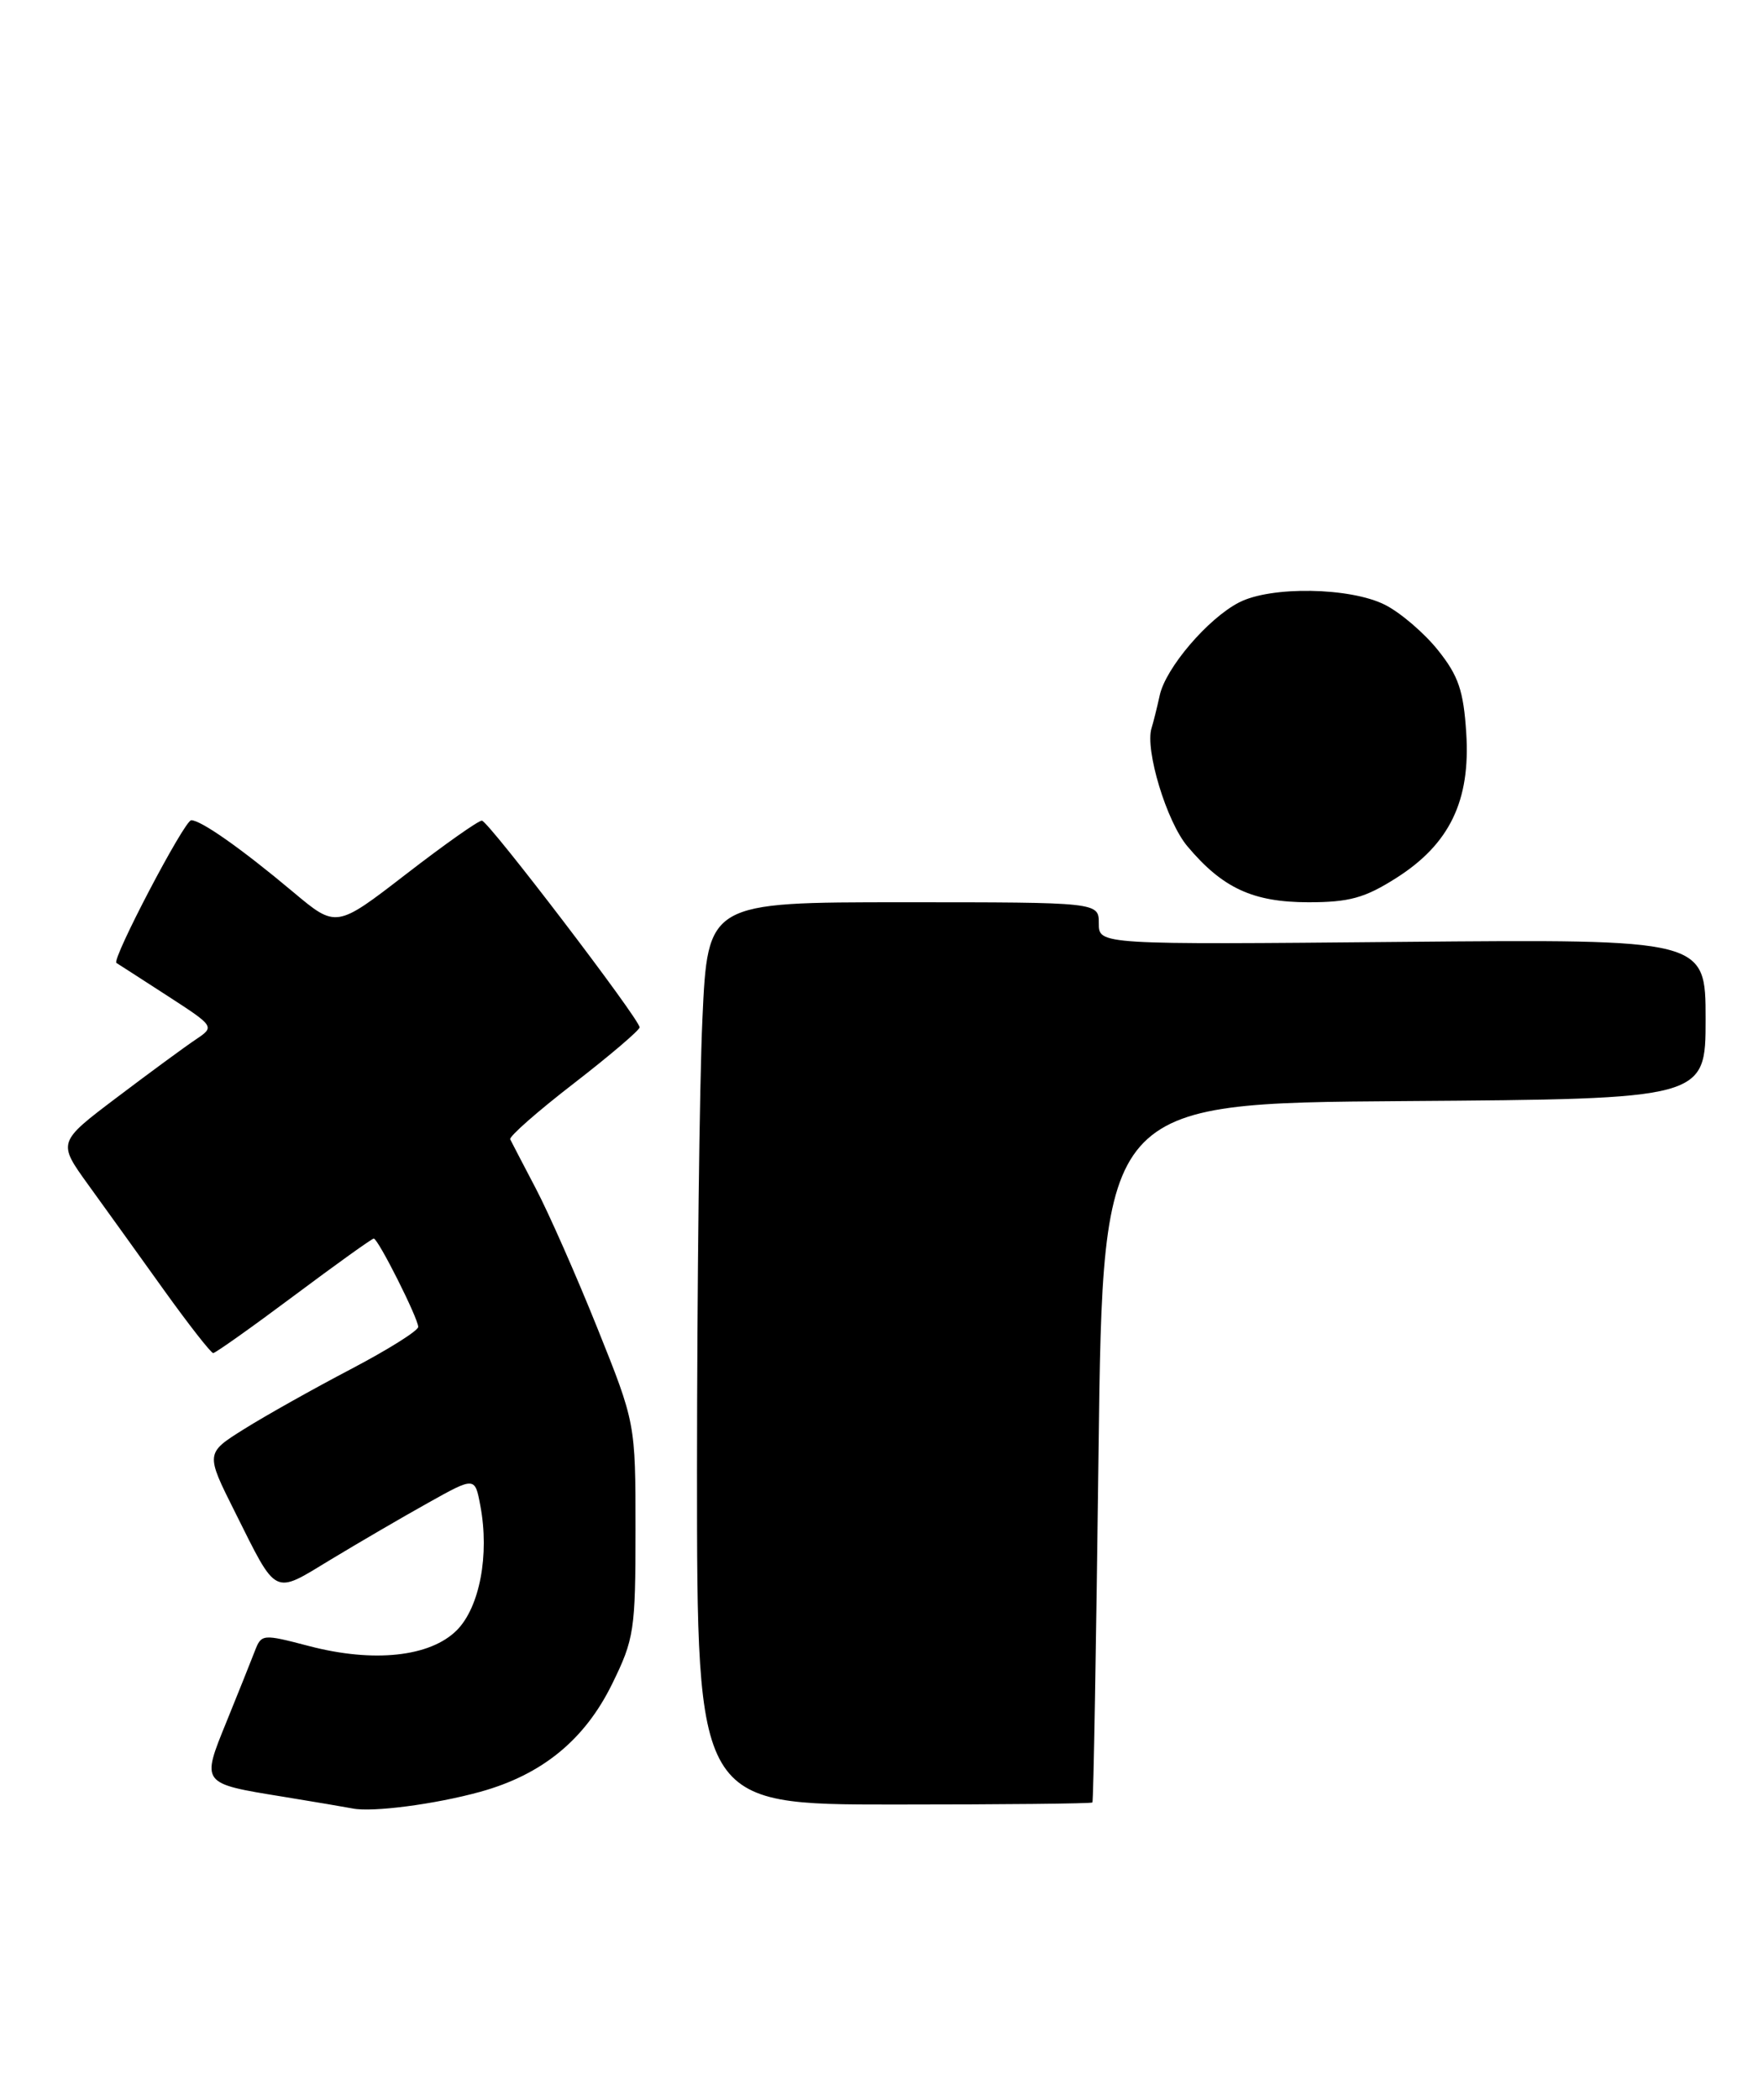 <?xml version="1.0" encoding="UTF-8" standalone="no"?>
<!DOCTYPE svg PUBLIC "-//W3C//DTD SVG 1.1//EN" "http://www.w3.org/Graphics/SVG/1.1/DTD/svg11.dtd" >
<svg xmlns="http://www.w3.org/2000/svg" xmlns:xlink="http://www.w3.org/1999/xlink" version="1.1" viewBox="0 0 215 256">
 <g >
 <path fill="currentColor"
d=" M 58.56 218.45 C 66.10 216.37 71.30 212.12 74.64 205.32 C 77.34 199.82 77.50 198.78 77.50 186.50 C 77.50 173.50 77.50 173.50 72.84 161.89 C 70.28 155.51 66.90 147.86 65.34 144.89 C 63.79 141.93 62.38 139.23 62.22 138.90 C 62.06 138.57 65.55 135.50 69.97 132.09 C 74.39 128.67 78.00 125.59 78.00 125.25 C 78.00 124.25 59.57 100.10 58.77 100.05 C 58.36 100.02 54.20 102.96 49.51 106.58 C 41.00 113.15 41.00 113.15 35.75 108.75 C 29.48 103.49 24.52 100.00 23.32 100.00 C 22.49 100.00 13.56 117.04 14.20 117.40 C 14.36 117.50 17.14 119.28 20.36 121.37 C 26.21 125.16 26.21 125.16 23.86 126.74 C 22.56 127.61 18.24 130.78 14.26 133.79 C 7.02 139.26 7.02 139.26 10.76 144.44 C 12.82 147.29 16.98 153.07 20.00 157.29 C 23.02 161.50 25.73 164.96 26.00 164.96 C 26.27 164.96 30.70 161.82 35.84 157.98 C 40.98 154.14 45.36 151.00 45.58 151.00 C 46.11 151.00 51.00 160.72 51.00 161.77 C 51.00 162.24 47.29 164.56 42.75 166.94 C 38.21 169.32 32.38 172.59 29.78 174.22 C 25.06 177.17 25.06 177.17 28.65 184.33 C 33.85 194.73 33.25 194.43 40.33 190.14 C 43.72 188.09 49.07 184.97 52.21 183.22 C 57.92 180.03 57.92 180.03 58.58 183.58 C 59.71 189.57 58.49 195.96 55.70 198.76 C 52.45 202.00 45.57 202.74 37.69 200.68 C 31.99 199.19 31.88 199.20 31.06 201.33 C 30.60 202.52 29.05 206.40 27.61 209.94 C 24.54 217.48 24.49 217.42 34.48 219.04 C 38.34 219.67 42.17 220.32 43.00 220.48 C 45.39 220.97 53.06 219.97 58.56 218.45 Z  M 133.22 219.75 C 133.35 219.61 133.68 200.38 133.97 177.00 C 134.50 134.50 134.50 134.50 171.25 134.24 C 208.00 133.98 208.00 133.98 208.00 124.24 C 208.00 114.50 208.00 114.50 171.00 114.83 C 134.00 115.17 134.00 115.17 134.00 112.58 C 134.00 110.00 134.00 110.00 110.16 110.00 C 86.31 110.00 86.31 110.00 85.66 124.25 C 85.30 132.09 85.01 156.84 85.00 179.25 C 85.00 220.00 85.00 220.00 109.00 220.00 C 122.20 220.00 133.10 219.89 133.22 219.75 Z  M 170.26 107.05 C 176.78 102.92 179.34 97.63 178.81 89.37 C 178.48 84.21 177.86 82.39 175.38 79.29 C 173.72 77.20 170.81 74.71 168.93 73.75 C 164.70 71.60 155.00 71.43 151.10 73.45 C 147.30 75.41 142.16 81.43 141.43 84.77 C 141.10 86.27 140.65 88.08 140.43 88.78 C 139.62 91.42 142.27 100.17 144.80 103.17 C 149.09 108.28 152.80 109.99 159.55 110.00 C 164.54 110.00 166.43 109.48 170.26 107.05 Z "/>
</g>
</svg>
